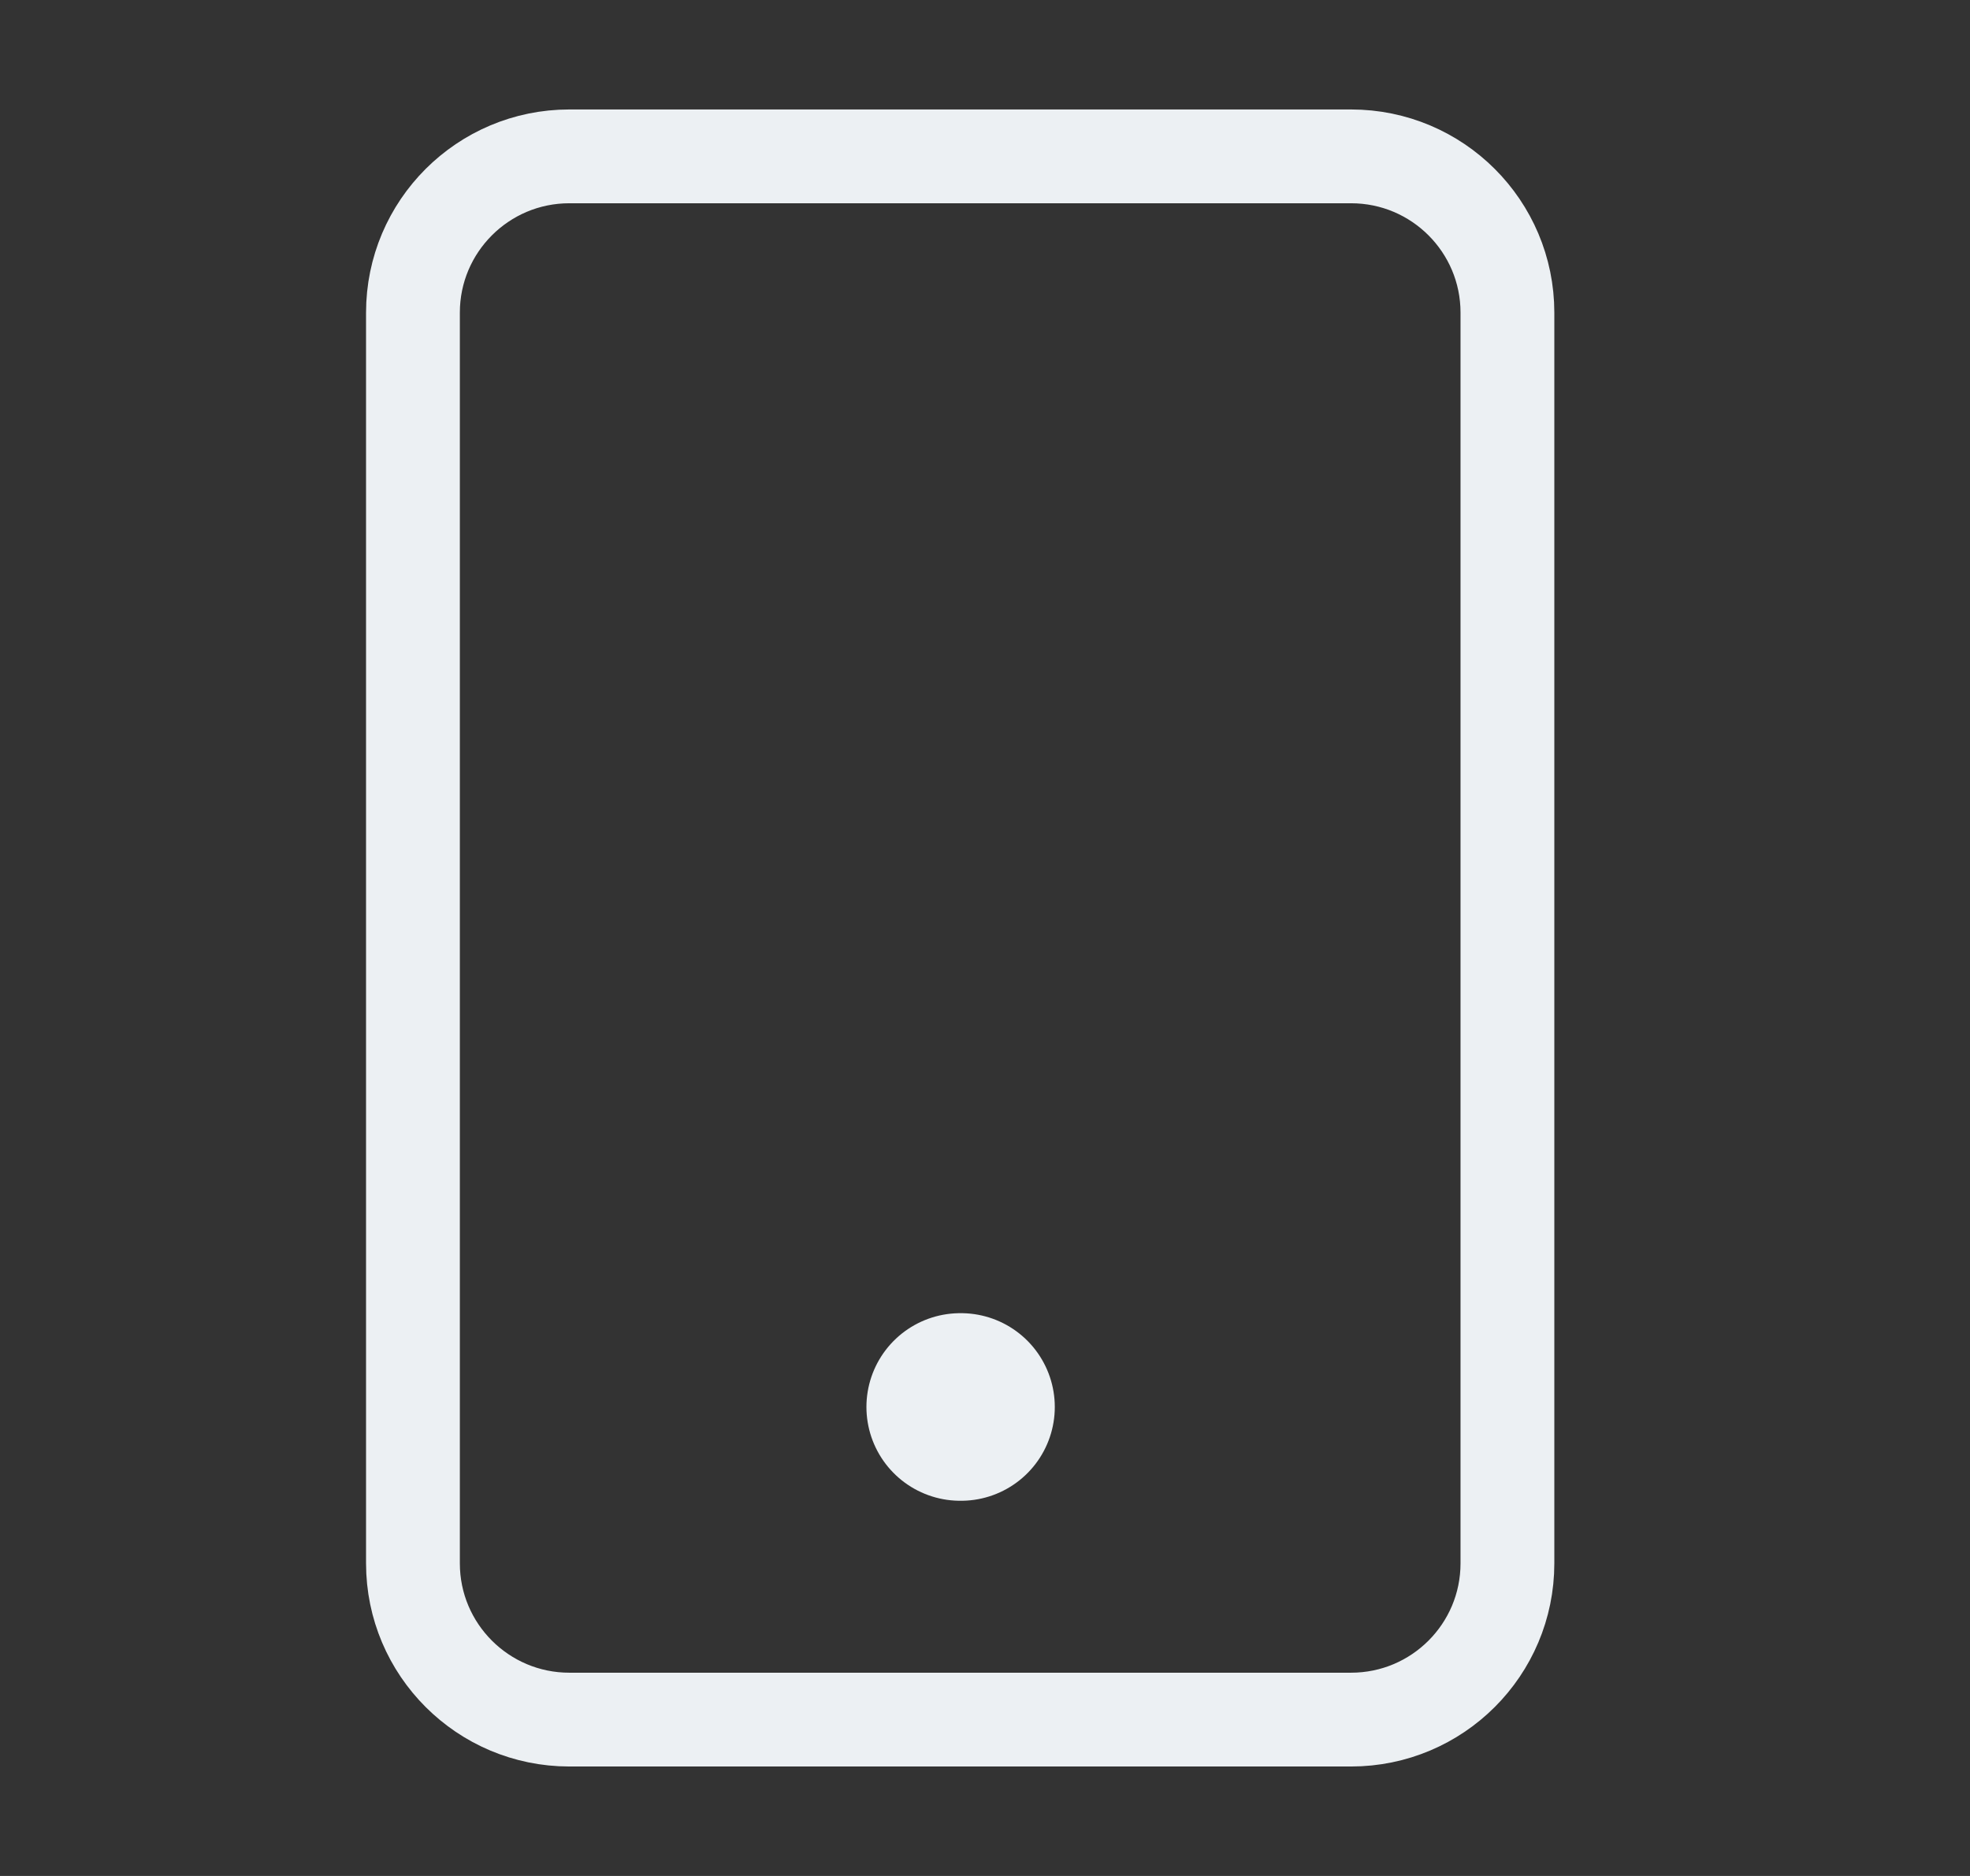 <svg width="21" height="20" viewBox="0 0 21 20" fill="none" xmlns="http://www.w3.org/2000/svg">
<rect x="0" y="0" width="21" height="20" fill="#333333" stroke="none"/>
<path d="M14.402 1.667H6.069C5.149 1.667 4.402 2.413 4.402 3.333V16.667C4.402 17.587 5.149 18.333 6.069 18.333H14.402C15.323 18.333 16.069 17.587 16.069 16.667V3.333C16.069 2.413 15.323 1.667 14.402 1.667Z" stroke="#ECF0F3" stroke-linecap="round" stroke-linejoin="round"/>
<path d="M10.236 15H10.244" stroke="#ECF0F3" stroke-width="2" stroke-linecap="round" stroke-linejoin="round"/>
</svg>
